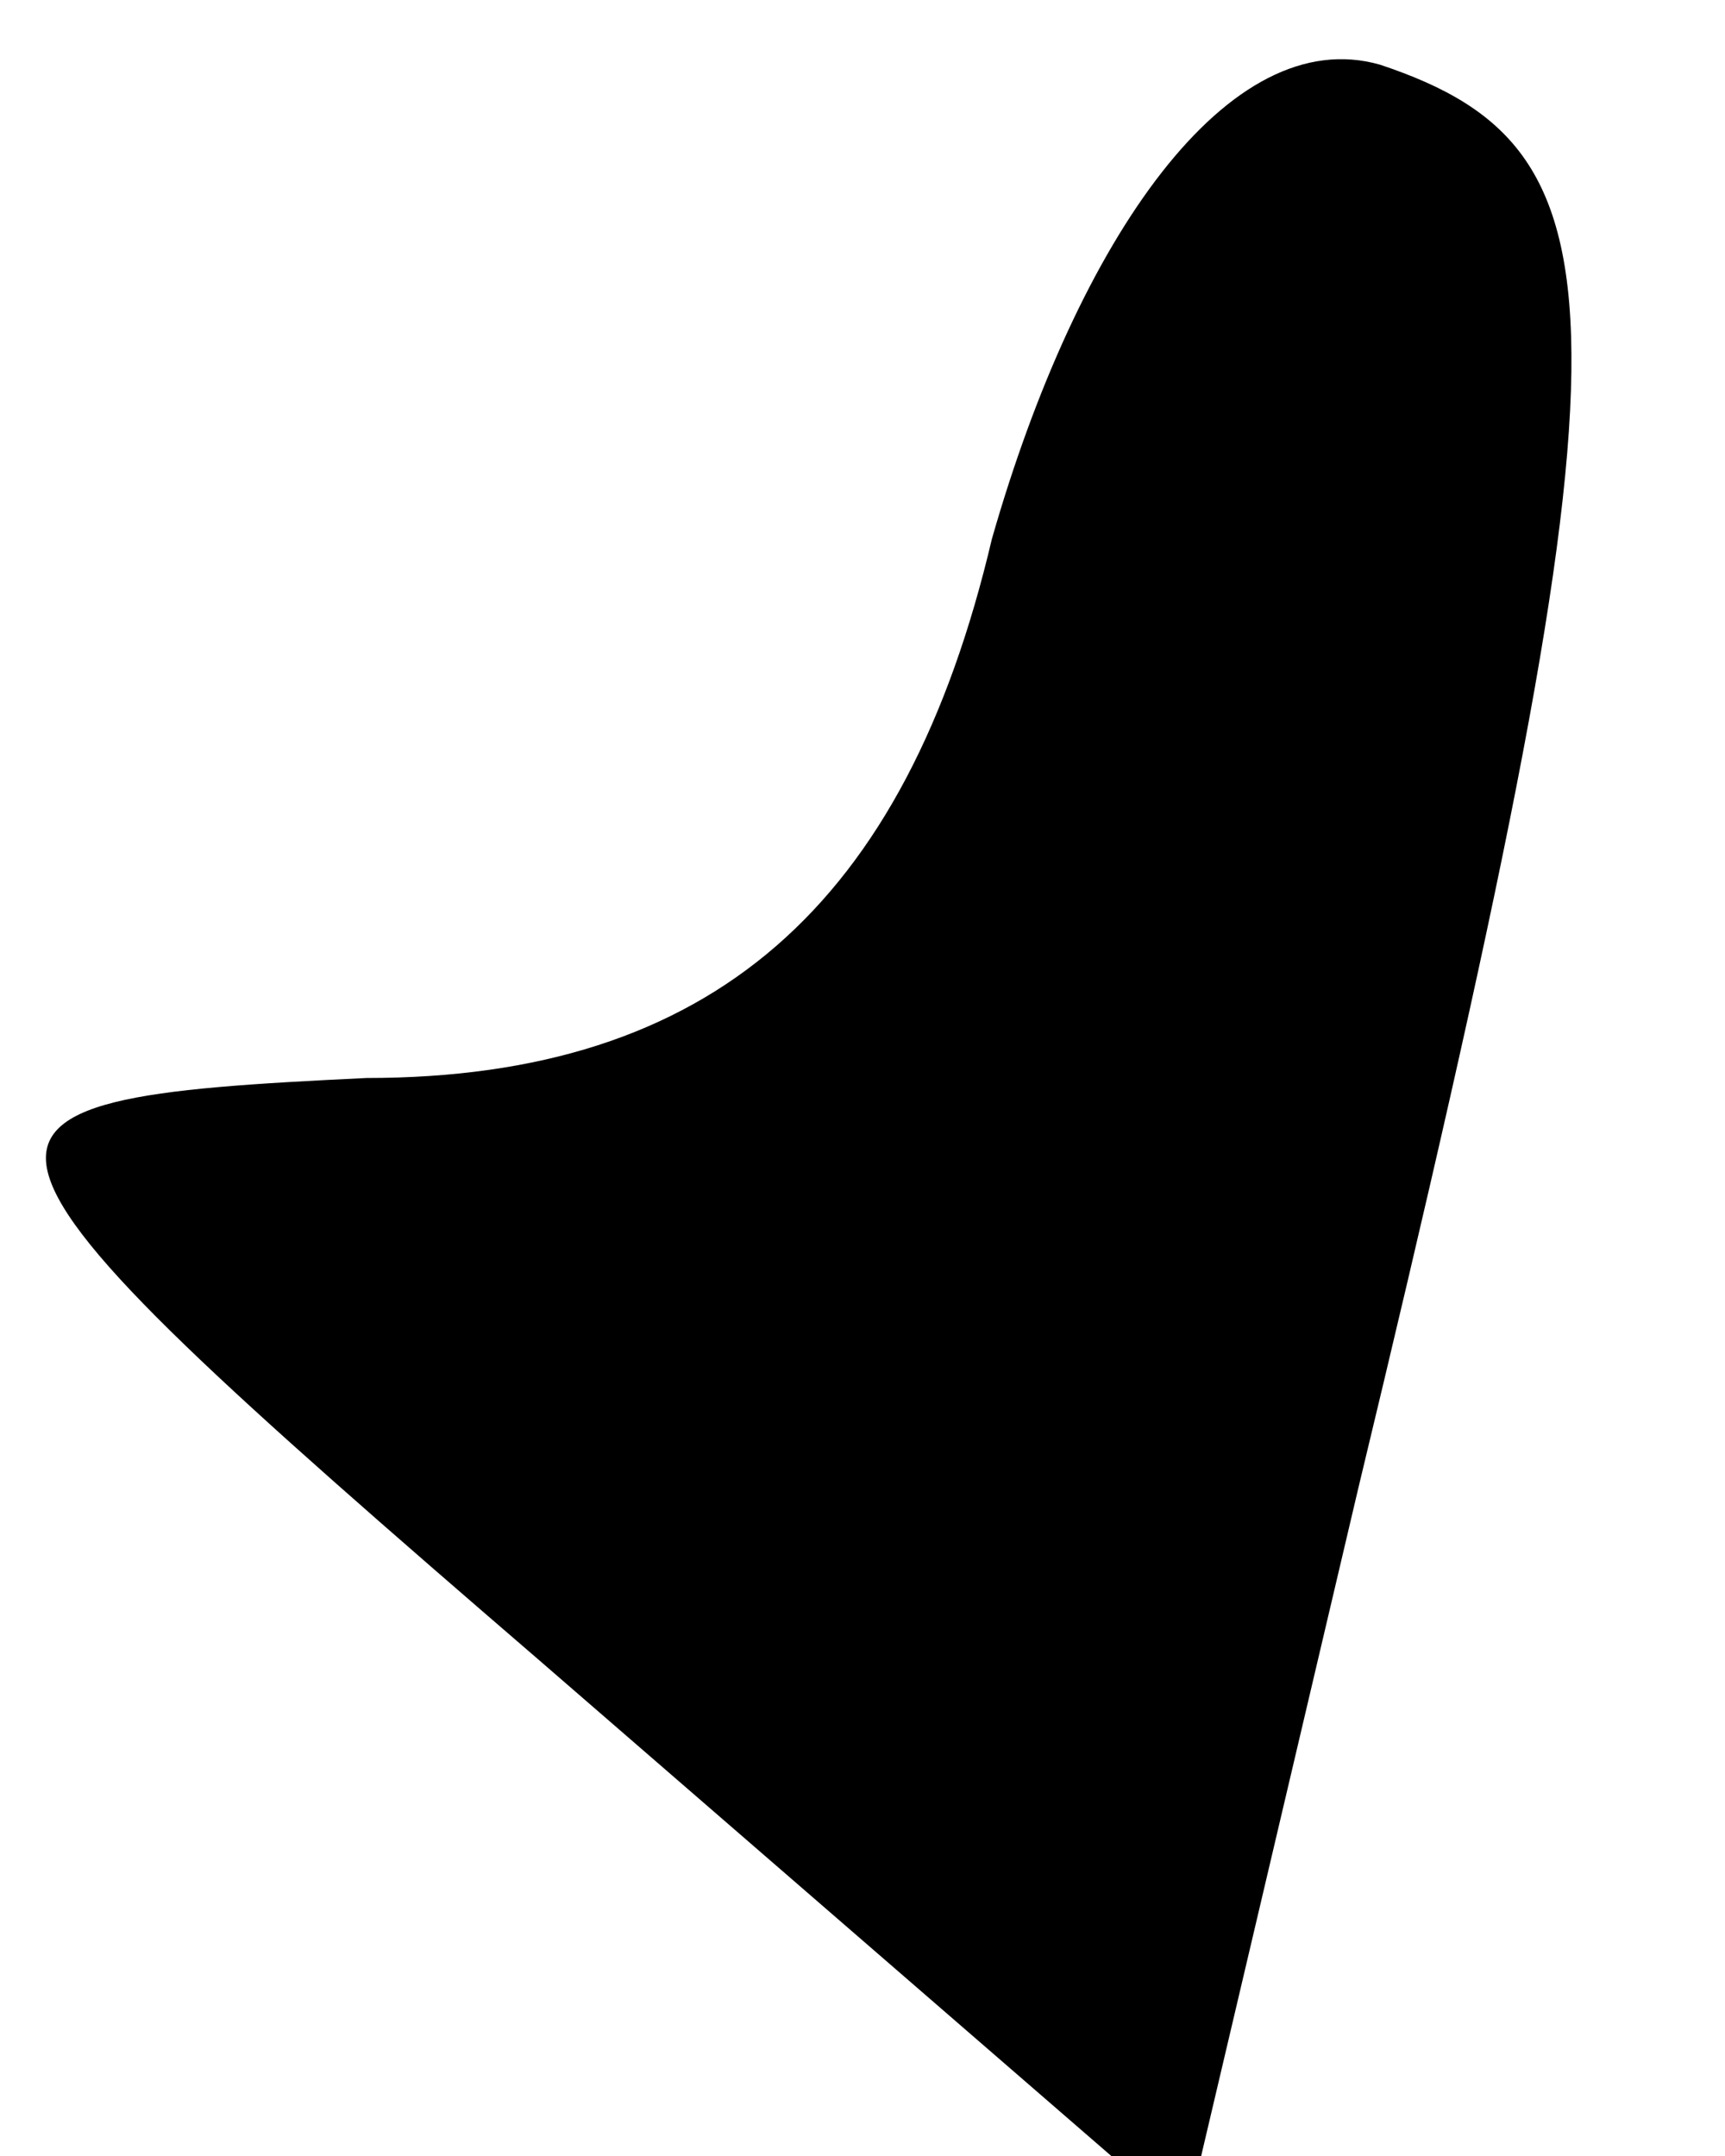 <?xml version="1.0" standalone="no"?>
<!DOCTYPE svg PUBLIC "-//W3C//DTD SVG 20010904//EN"
 "http://www.w3.org/TR/2001/REC-SVG-20010904/DTD/svg10.dtd">
<svg version="1.0" xmlns="http://www.w3.org/2000/svg"
 width="8pt" height="10pt" viewBox="0 0 8 10"
 preserveAspectRatio="xMidYMid meet">
<g transform="translate(0,10) scale(0.1,-0.1)"
fill="#000000" stroke="none">
<path fill="#000000" stroke="none" d="M46 75 c-4 -17 -13 -25 -29 -25 -21 -1
-21 -2 8 -27 l30 -26 8 34 c13 54 13 62 1 66 -7 2 -14 -8 -18 -22z"/>
</g>
</svg>
